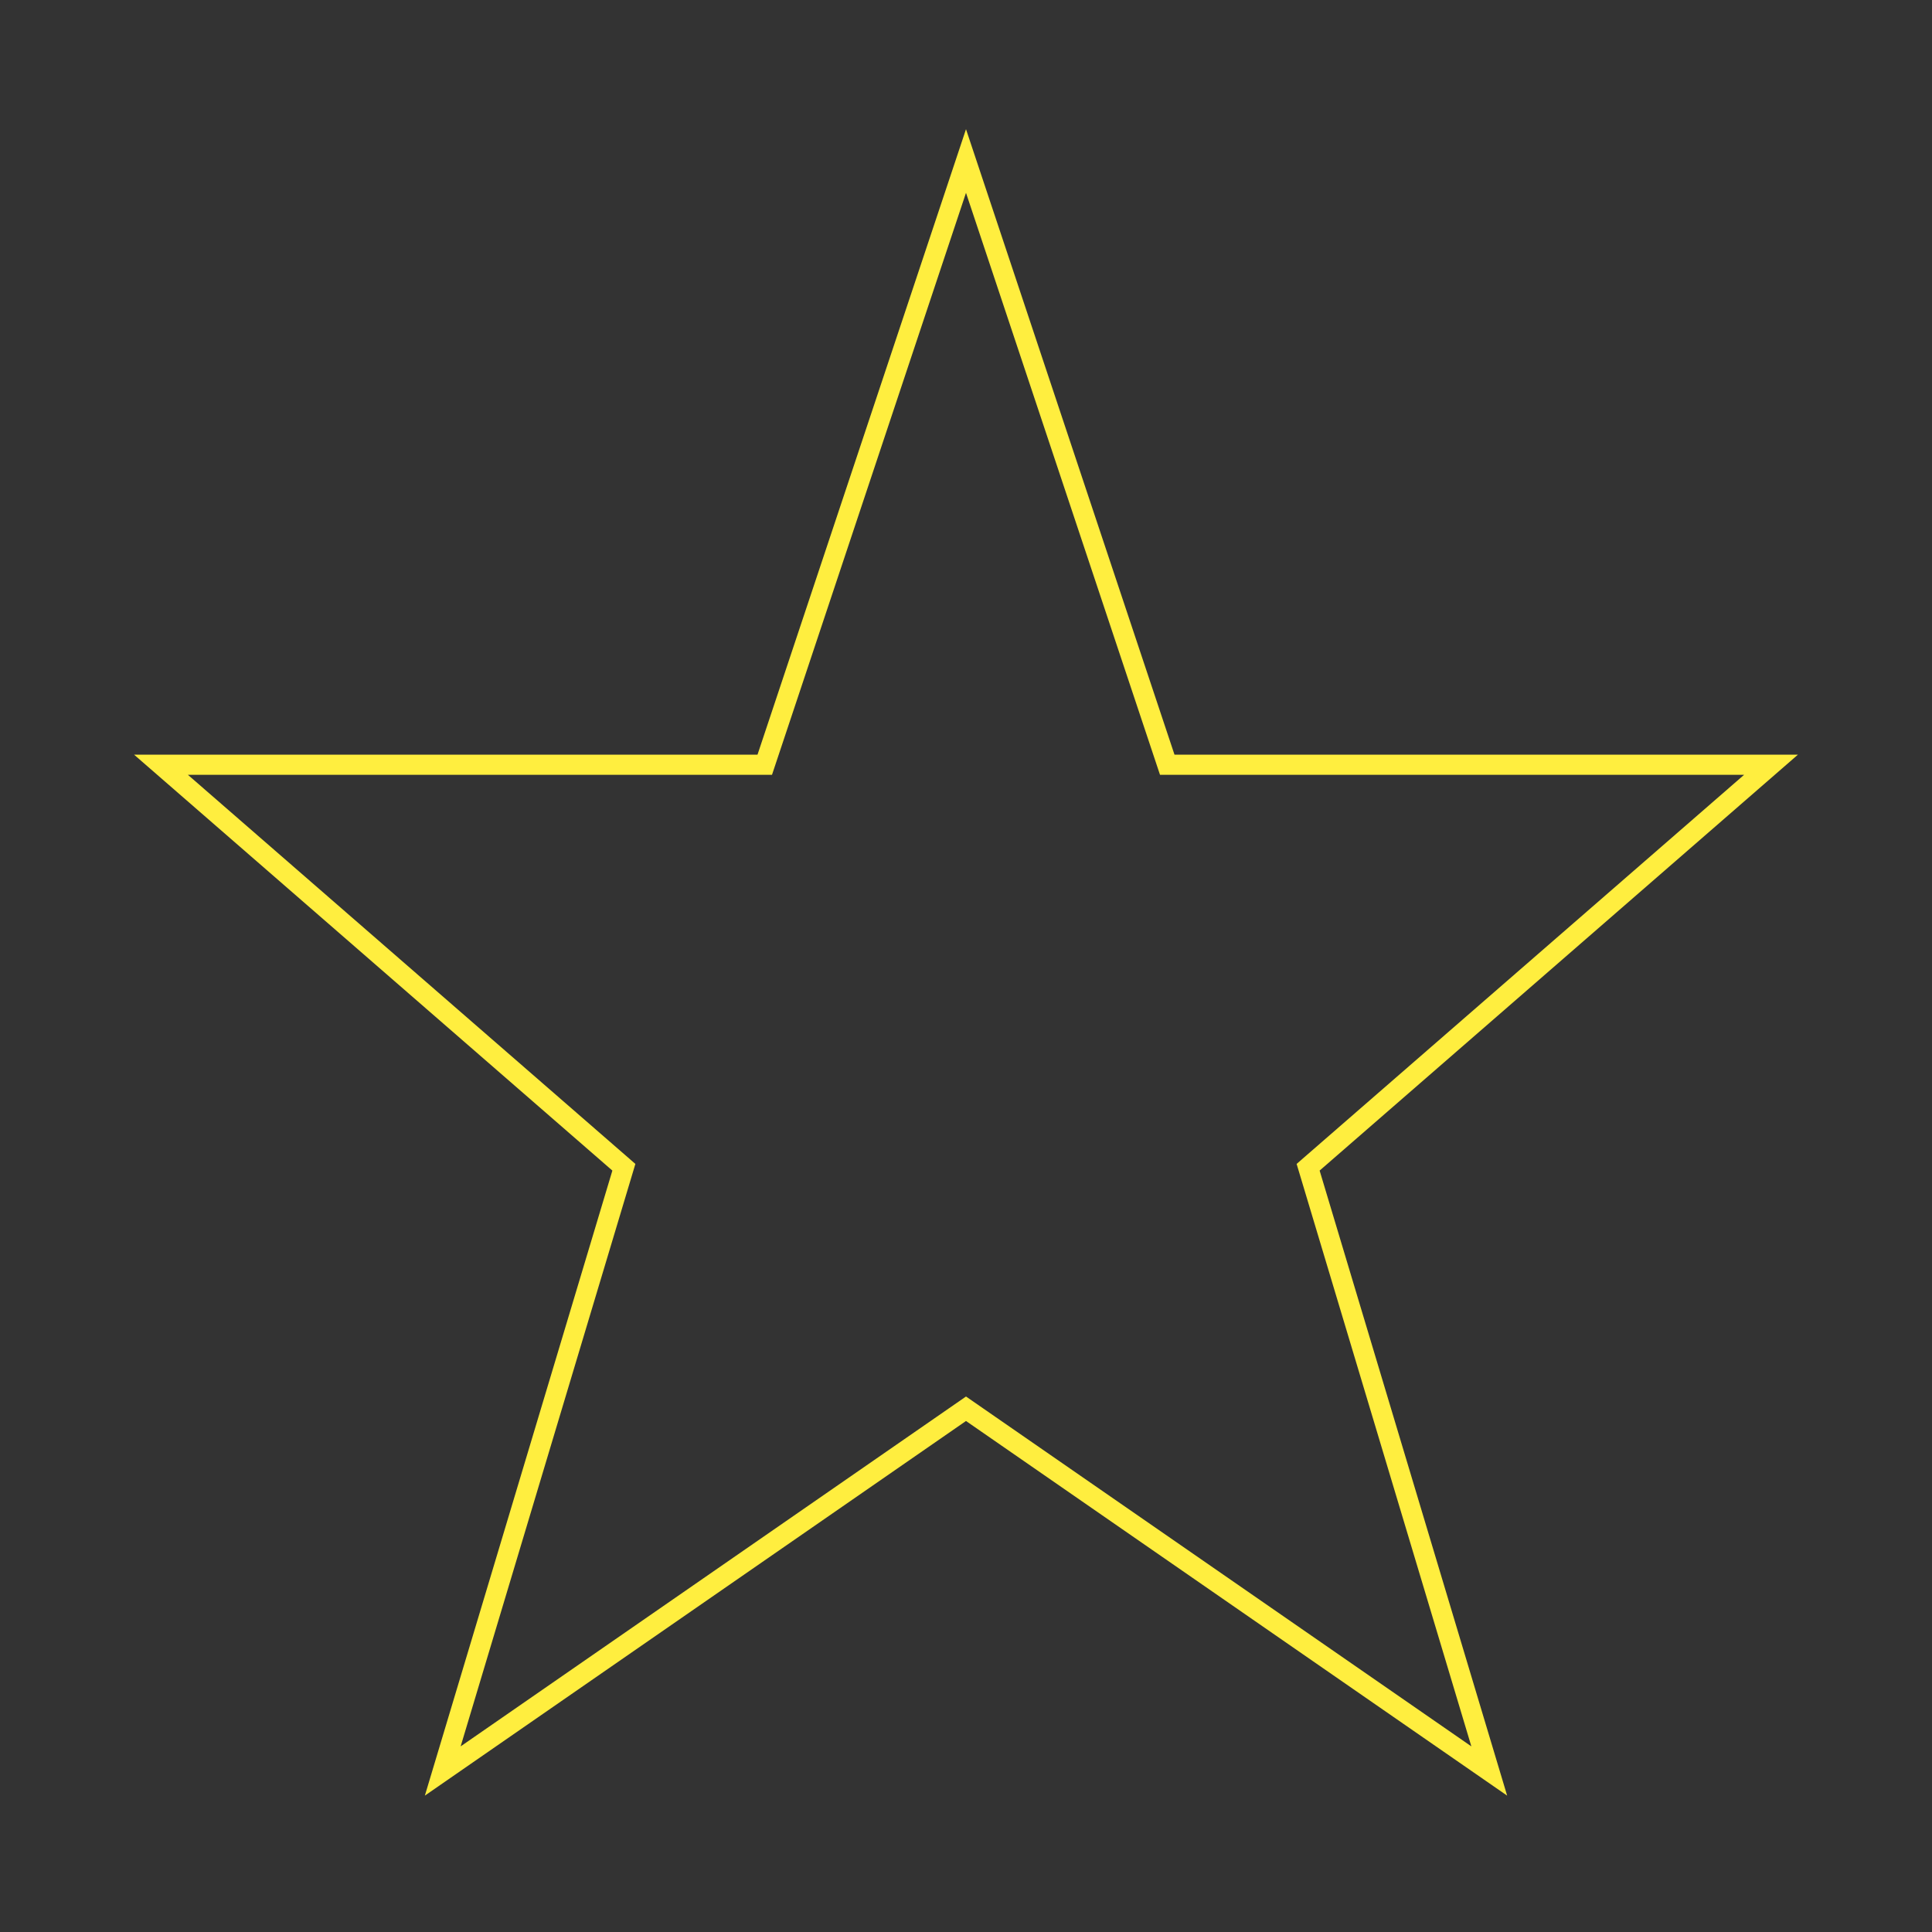 <svg viewBox="0 0 96 96" xmlns="http://www.w3.org/2000/svg" xmlns:xlink="http://www.w3.org/1999/xlink" id="Icons_Star" overflow="hidden"><rect x="0" y="0" width="96" height="96" fill="#333333" stroke="none"/><style>
.MsftOfcResponsive_Stroke_ffee3f {
 stroke:#FFEE3F; 
}
</style>
<g><path d="M88 38 58 38 48 8 38 38 8 38 31 58 22 88 48 70 74 88 65 58Z" class="MsftOfcResponsive_Stroke_ffee3f" stroke="#FFEE3F" stroke-width="1" stroke-linecap="butt" stroke-linejoin="miter" stroke-miterlimit="4" stroke-opacity="1" fill="none"/></g></svg>